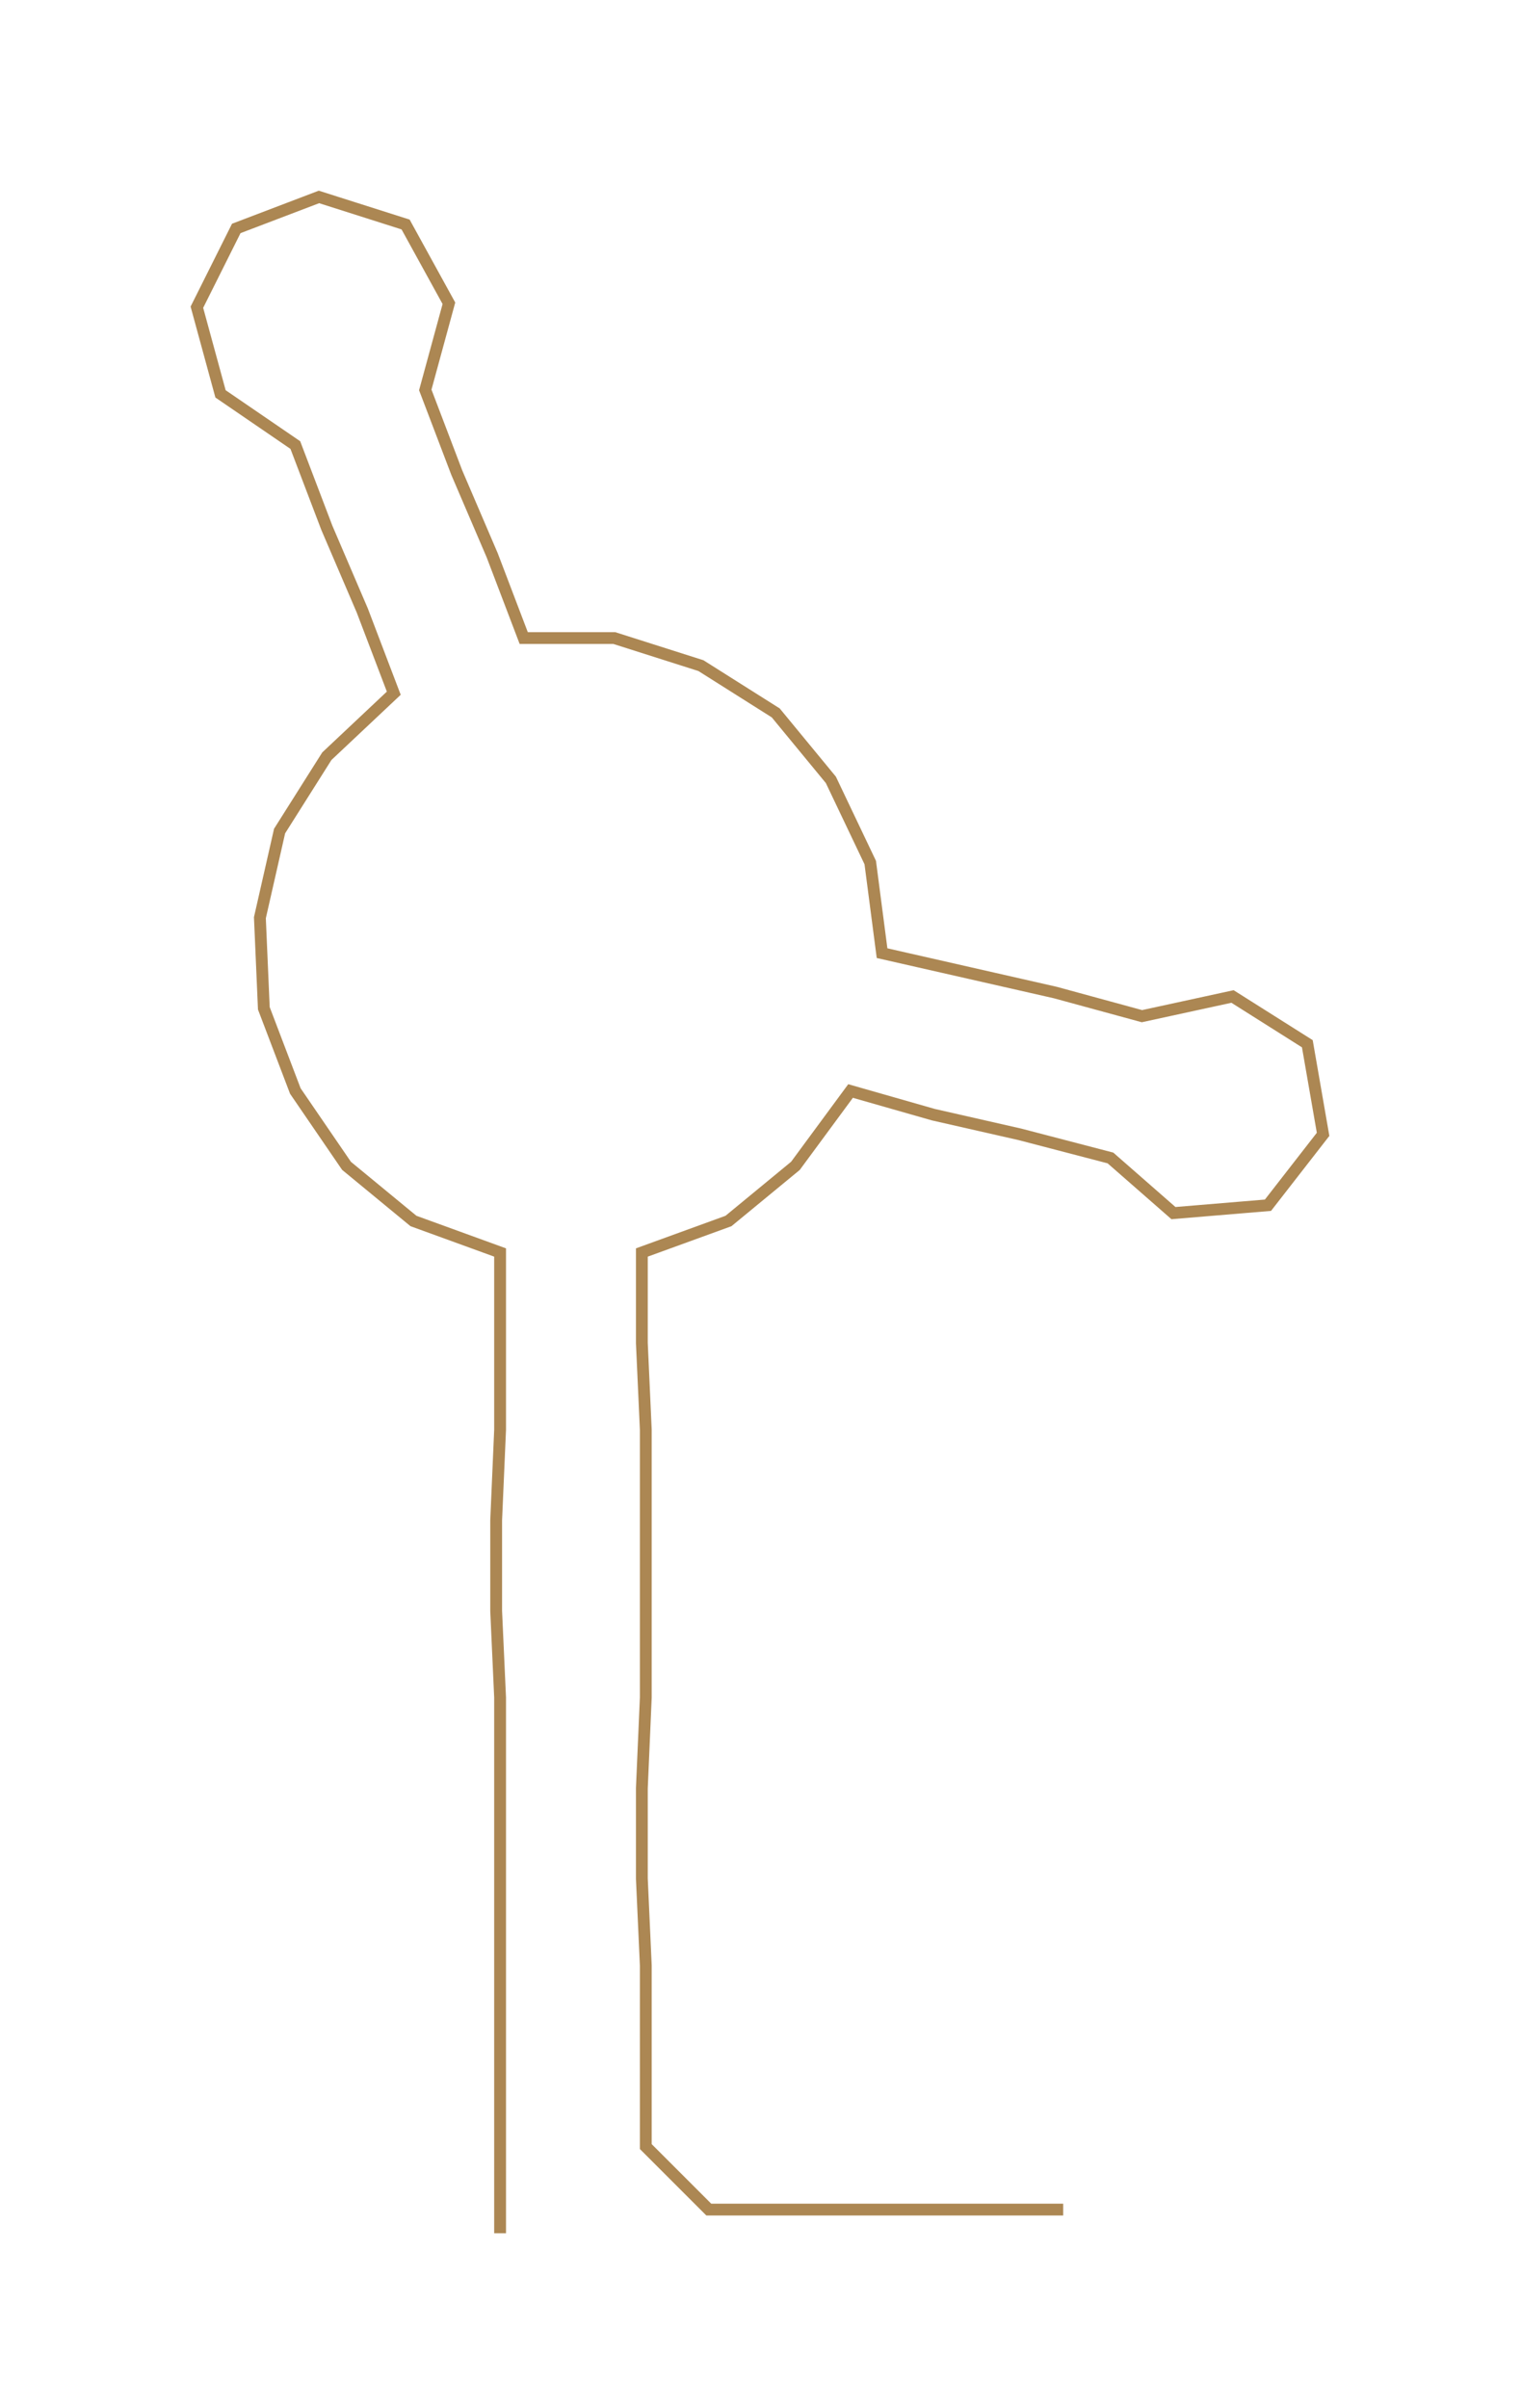 <ns0:svg xmlns:ns0="http://www.w3.org/2000/svg" width="189.547px" height="300px" viewBox="0 0 386.26 611.343"><ns0:path style="stroke:#ac8753;stroke-width:3px;fill:none;" d="M127 567 L127 567 L127 545 L127 522 L127 499 L127 477 L127 454 L127 431 L126 409 L126 386 L127 363 L127 341 L127 318 L105 310 L88 296 L75 277 L67 256 L66 233 L71 211 L83 192 L100 176 L92 155 L83 134 L75 113 L56 100 L50 78 L60 58 L81 50 L103 57 L114 77 L108 99 L116 120 L125 141 L133 162 L156 162 L178 169 L197 181 L211 198 L221 219 L224 242 L246 247 L268 252 L290 258 L313 253 L332 265 L336 288 L322 306 L298 308 L282 294 L259 288 L237 283 L216 277 L202 296 L185 310 L163 318 L163 341 L164 363 L164 386 L164 409 L164 431 L163 454 L163 477 L164 499 L164 522 L164 545 L180 561 L202 561 L225 561 L247 561 L270 561" /></ns0:svg>